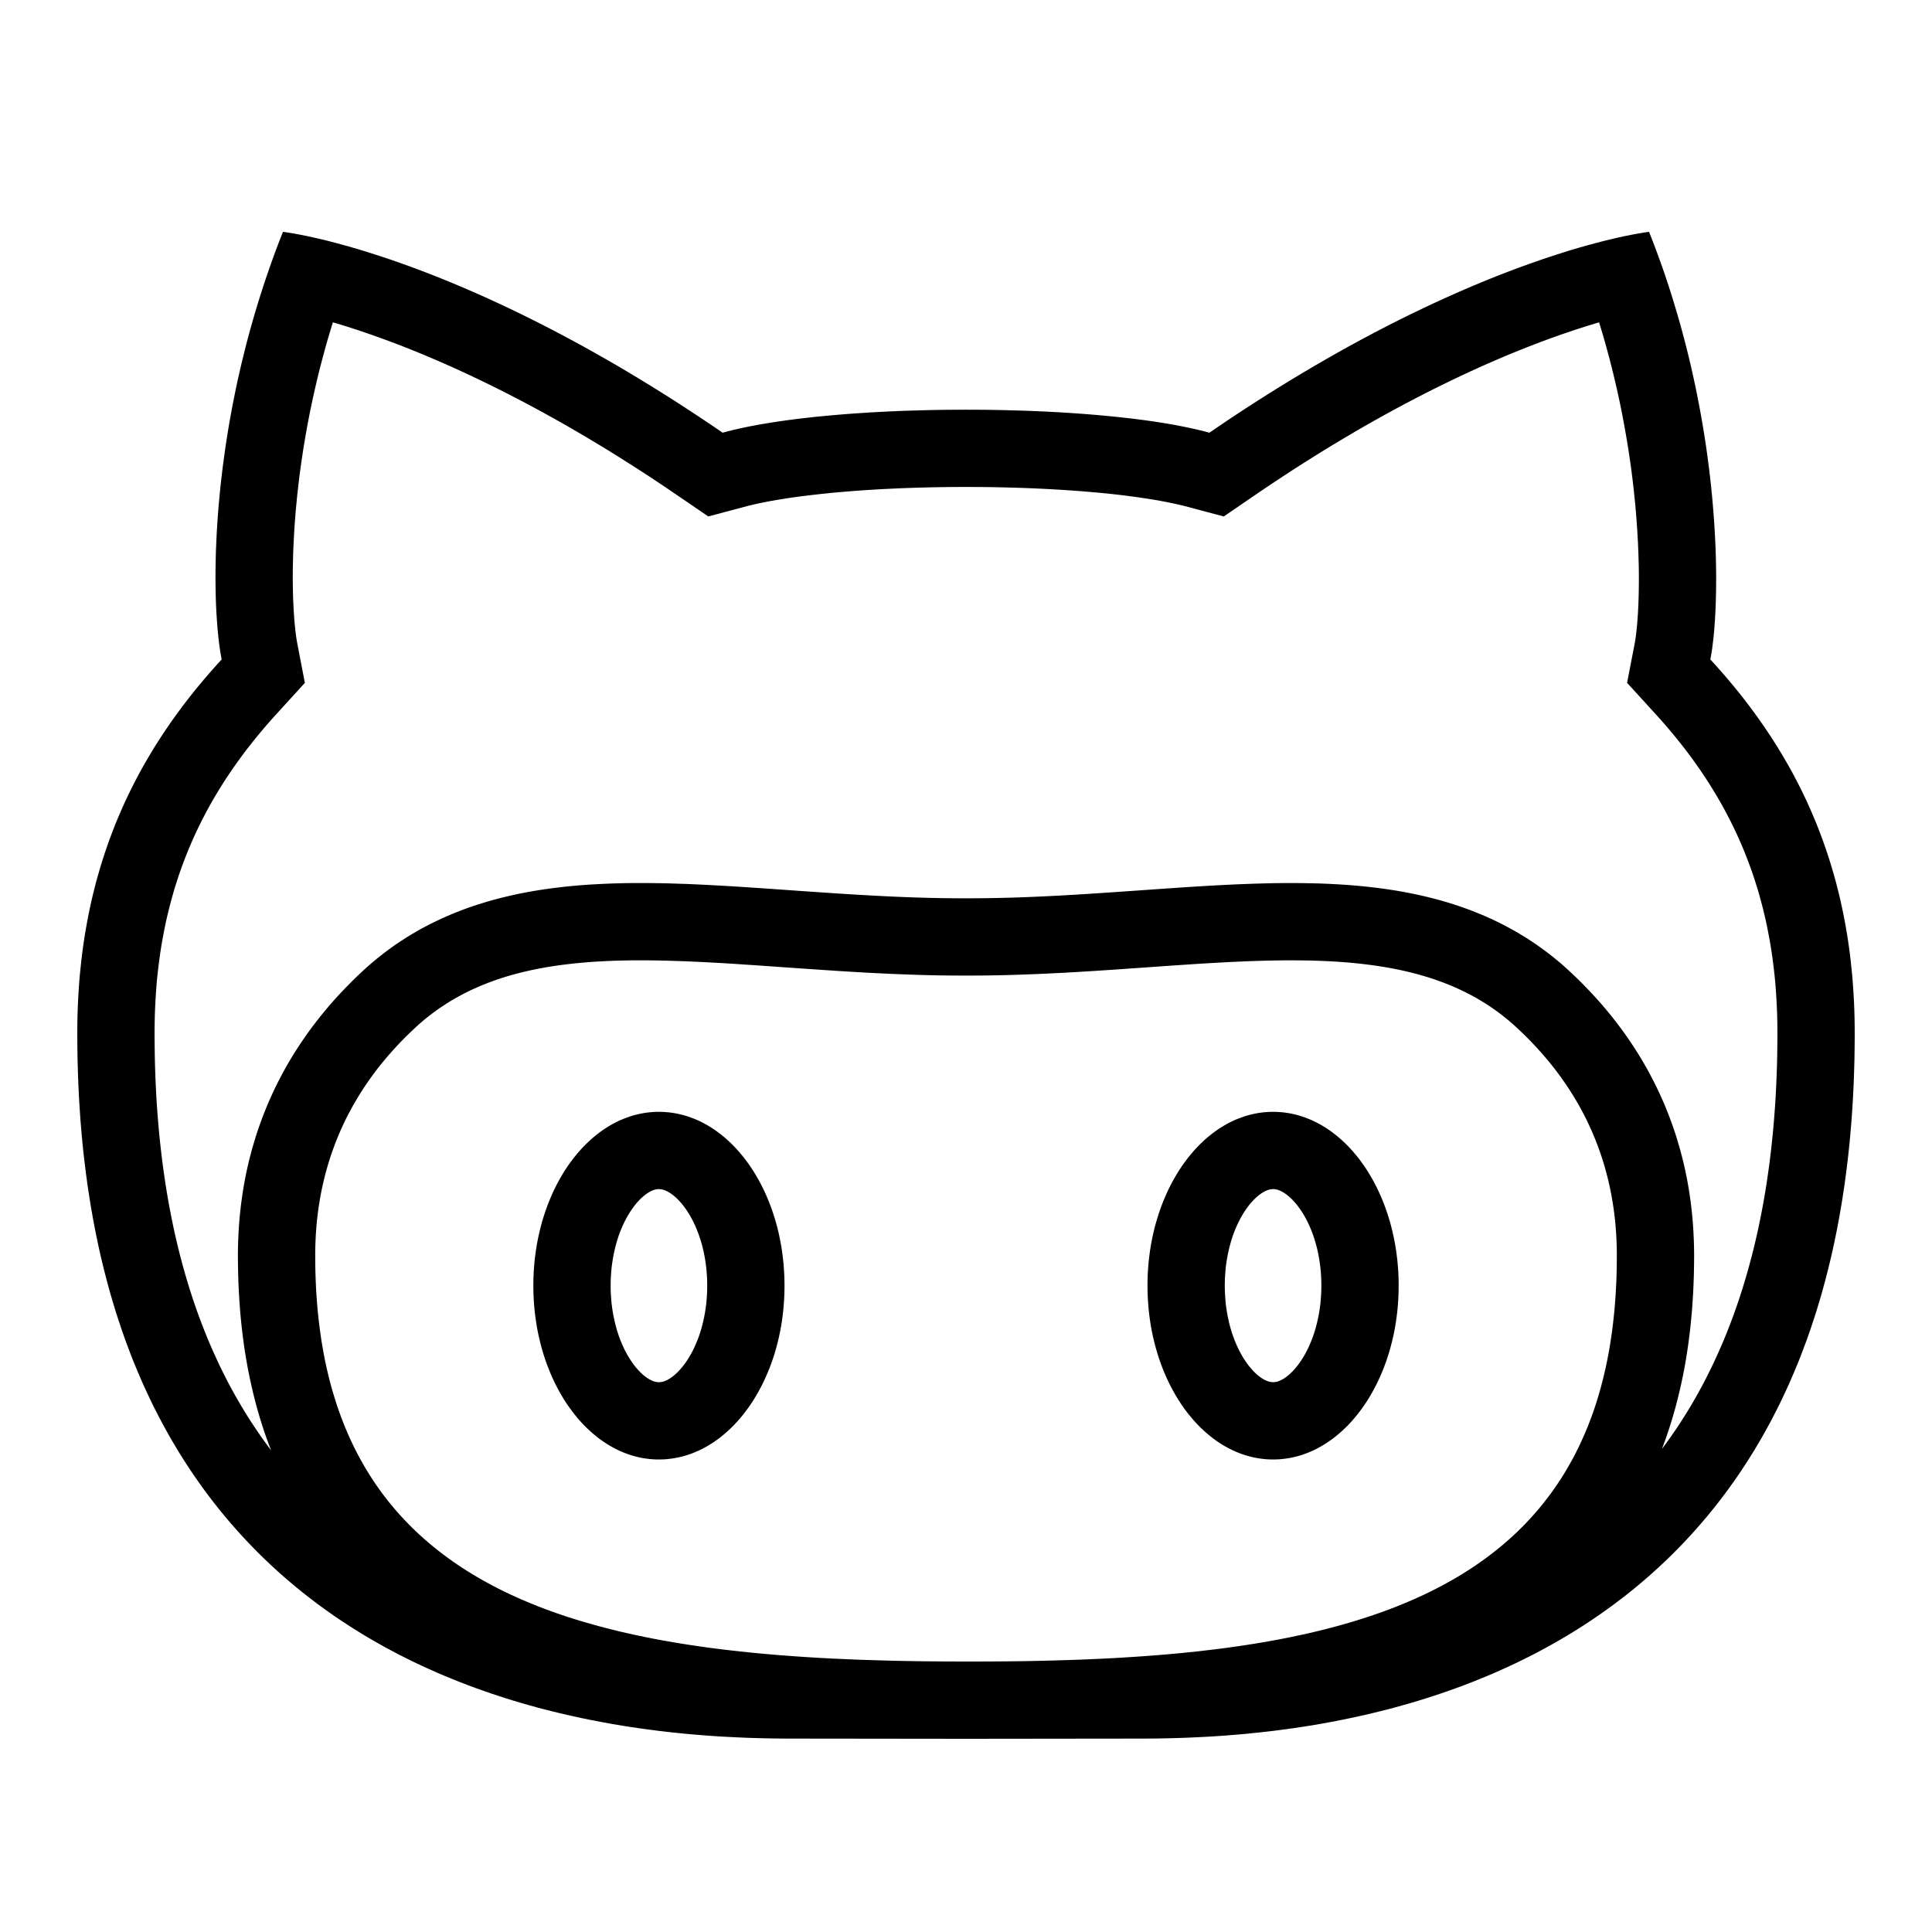 <svg fill="#000000" xmlns="http://www.w3.org/2000/svg"  viewBox="0 0 50 50" width="50px" height="50px"><path d="M42.769,6.233l0.088,0.232l0.085,0.232l0.083,0.231l0.079,0.23l0.076,0.23l0.074,0.23l0.07,0.228l0.068,0.228l0.066,0.226l0.063,0.226l0.06,0.224l0.058,0.223l0.055,0.222l0.053,0.221l0.05,0.219l0.048,0.218l0.046,0.216l0.043,0.215l0.041,0.212l0.039,0.211l0.037,0.21l0.035,0.207l0.033,0.205l0.031,0.204l0.029,0.201l0.026,0.199l0.026,0.196l0.023,0.195l0.021,0.191l0.02,0.19l0.018,0.186l0.016,0.185l0.015,0.181l0.013,0.178l0.012,0.176l0.01,0.173l0.009,0.17l0.008,0.166l0.006,0.164l0.005,0.16l0.003,0.157l0.003,0.153l0.001,0.15l0,0.147l-0.001,0.143l-0.002,0.139l-0.003,0.136l-0.004,0.131l-0.005,0.128l-0.005,0.124l-0.007,0.12l-0.007,0.115l-0.008,0.112l-0.008,0.107l-0.01,0.103l-0.009,0.098l-0.011,0.094l-0.011,0.089l-0.011,0.085l-0.011,0.08l-0.013,0.075l-0.012,0.071l-0.013,0.065l0.109,0.118l0.106,0.12l0.106,0.12l0.104,0.12l0.102,0.122l0.102,0.122l0.1,0.123l0.098,0.124l0.097,0.125l0.096,0.126l0.094,0.127l0.093,0.127l0.091,0.128l0.09,0.13l0.088,0.13l0.087,0.131l0.085,0.132l0.084,0.133l0.082,0.135l0.081,0.135l0.079,0.136l0.078,0.137l0.076,0.138l0.074,0.14l0.073,0.14l0.071,0.141l0.07,0.143l0.068,0.143l0.066,0.145l0.064,0.146l0.063,0.147l0.062,0.149l0.059,0.149l0.058,0.151l0.056,0.151l0.054,0.153l0.053,0.155l0.051,0.155l0.049,0.157l0.047,0.158l0.046,0.16l0.044,0.16l0.041,0.162l0.041,0.164l0.038,0.164l0.036,0.166l0.035,0.168l0.032,0.168l0.031,0.171l0.029,0.171l0.027,0.173l0.025,0.175l0.023,0.176l0.021,0.177l0.019,0.179l0.018,0.181l0.015,0.182l0.013,0.183l0.011,0.185l0.01,0.186l0.007,0.189l0.005,0.189l0.003,0.192l0.001,0.193l-0.001,0.209l-0.002,0.208l-0.003,0.207l-0.005,0.205l-0.006,0.203l-0.007,0.202l-0.009,0.2l-0.01,0.199l-0.011,0.197l-0.013,0.195l-0.013,0.194l-0.016,0.192l-0.016,0.191l-0.017,0.189l-0.019,0.188l-0.02,0.186l-0.022,0.185l-0.022,0.183l-0.024,0.182l-0.024,0.18l-0.027,0.179l-0.027,0.177l-0.028,0.175l-0.03,0.175l-0.03,0.172l-0.032,0.172l-0.033,0.17l-0.034,0.168l-0.035,0.167l-0.036,0.165l-0.037,0.164l-0.039,0.163l-0.039,0.161l-0.041,0.16l-0.041,0.158l-0.043,0.157l-0.043,0.156l-0.045,0.154l-0.046,0.153l-0.046,0.152l-0.048,0.15l-0.049,0.148l-0.049,0.148l-0.051,0.146l-0.051,0.145l-0.053,0.143l-0.053,0.142l-0.054,0.141l-0.055,0.139l-0.057,0.138l-0.057,0.137l-0.058,0.135l-0.058,0.134l-0.06,0.133l-0.061,0.132l-0.061,0.13l-0.062,0.129l-0.063,0.128l-0.064,0.126l-0.065,0.125l-0.065,0.124l-0.067,0.123l-0.067,0.122l-0.068,0.12l-0.068,0.119l-0.07,0.118l-0.07,0.117l-0.071,0.115l-0.071,0.114l-0.073,0.114l-0.073,0.111l-0.073,0.111l-0.075,0.11l-0.075,0.108l-0.076,0.107l-0.076,0.106l-0.077,0.105l-0.078,0.104l-0.079,0.103l-0.079,0.101l-0.079,0.101l-0.081,0.099l-0.08,0.098l-0.082,0.097l-0.082,0.096l-0.083,0.095l-0.083,0.094l-0.084,0.093l-0.084,0.091l-0.085,0.091l-0.085,0.089l-0.086,0.089l-0.086,0.087l-0.087,0.087l-0.087,0.085l-0.088,0.084l-0.089,0.084l-0.088,0.082l-0.09,0.081l-0.089,0.081l-0.09,0.079l-0.091,0.078l-0.091,0.077l-0.091,0.077l-0.092,0.075l-0.092,0.075l-0.092,0.073l-0.093,0.073l-0.094,0.071l-0.093,0.071l-0.094,0.069l-0.094,0.069l-0.095,0.068l-0.095,0.067l-0.095,0.066l-0.095,0.065l-0.096,0.064l-0.096,0.063l-0.096,0.063l-0.097,0.061l-0.097,0.061l-0.097,0.06l-0.097,0.059l-0.098,0.058l-0.097,0.057l-0.098,0.056l-0.098,0.056l-0.099,0.055l-0.098,0.054l-0.099,0.053l-0.098,0.052l-0.099,0.052l-0.099,0.05l-0.099,0.05l-0.199,0.098l-0.199,0.094l-0.2,0.091l-0.199,0.089l-0.2,0.085l-0.2,0.082l-0.2,0.08l-0.2,0.077l-0.199,0.074l-0.2,0.071l-0.199,0.069l-0.199,0.066l-0.198,0.064l-0.198,0.061l-0.197,0.059l-0.197,0.056l-0.196,0.054l-0.195,0.052l-0.195,0.049l-0.193,0.047l-0.192,0.045l-0.191,0.043l-0.191,0.041l-0.188,0.039l-0.188,0.037l-0.186,0.035l-0.184,0.034l-0.184,0.031l-0.181,0.03l-0.18,0.028l-0.178,0.026l-0.176,0.025l-0.174,0.023l-0.172,0.022l-0.17,0.02l-0.168,0.019l-0.166,0.017l-0.164,0.017l-0.161,0.015l-0.158,0.013l-0.157,0.013l-0.153,0.012l-0.151,0.01l-0.148,0.01l-0.146,0.008l-0.282,0.014l-0.269,0.012l-0.258,0.008l-0.243,0.006l-0.23,0.004l-0.215,0.002l-0.201,0.001l-0.184,0l-1.815,0.002l-2.518,0.003l-2.518,-0.003l-1.815,-0.002l-0.184,0l-0.201,-0.001l-0.215,-0.002l-0.23,-0.004l-0.243,-0.006l-0.258,-0.008l-0.269,-0.012l-0.282,-0.014l-0.146,-0.008l-0.148,-0.01l-0.151,-0.01l-0.153,-0.012l-0.157,-0.013l-0.158,-0.013l-0.161,-0.015l-0.164,-0.017l-0.166,-0.017l-0.168,-0.019l-0.17,-0.02l-0.172,-0.022l-0.174,-0.023l-0.176,-0.025l-0.178,-0.026l-0.18,-0.028l-0.181,-0.03l-0.184,-0.031l-0.184,-0.034l-0.186,-0.035l-0.188,-0.037l-0.188,-0.039l-0.191,-0.041l-0.191,-0.043l-0.192,-0.045l-0.193,-0.047l-0.195,-0.049l-0.195,-0.052l-0.196,-0.054l-0.197,-0.056l-0.197,-0.059l-0.198,-0.061l-0.198,-0.064l-0.199,-0.066l-0.199,-0.069l-0.2,-0.071l-0.199,-0.074l-0.2,-0.077l-0.2,-0.08l-0.2,-0.082l-0.2,-0.085l-0.199,-0.089l-0.2,-0.091l-0.199,-0.094l-0.199,-0.098l-0.099,-0.05l-0.099,-0.05l-0.099,-0.052l-0.098,-0.052l-0.099,-0.053l-0.098,-0.054l-0.099,-0.055l-0.098,-0.056l-0.098,-0.056l-0.097,-0.057l-0.098,-0.058l-0.097,-0.059l-0.097,-0.06l-0.097,-0.061l-0.097,-0.061l-0.096,-0.063l-0.096,-0.063l-0.096,-0.064l-0.095,-0.065l-0.095,-0.066l-0.095,-0.067l-0.095,-0.068l-0.094,-0.069l-0.094,-0.069l-0.093,-0.071l-0.094,-0.071l-0.093,-0.073l-0.092,-0.073l-0.092,-0.075l-0.092,-0.075l-0.091,-0.077l-0.091,-0.077l-0.091,-0.078l-0.09,-0.079l-0.089,-0.081l-0.09,-0.081l-0.088,-0.082l-0.089,-0.084l-0.088,-0.084l-0.087,-0.085l-0.087,-0.087l-0.086,-0.087l-0.086,-0.089l-0.085,-0.089l-0.085,-0.091l-0.084,-0.091l-0.084,-0.093l-0.083,-0.094l-0.083,-0.095l-0.082,-0.096l-0.082,-0.097l-0.08,-0.098l-0.081,-0.099l-0.079,-0.101l-0.079,-0.101l-0.079,-0.103l-0.078,-0.104l-0.077,-0.105l-0.076,-0.106l-0.076,-0.107l-0.075,-0.108l-0.075,-0.11l-0.073,-0.111l-0.073,-0.111l-0.073,-0.114l-0.071,-0.114l-0.071,-0.115l-0.07,-0.117l-0.07,-0.118l-0.068,-0.119l-0.068,-0.12l-0.067,-0.122l-0.067,-0.123l-0.065,-0.124l-0.065,-0.125l-0.064,-0.126l-0.063,-0.128l-0.062,-0.129l-0.061,-0.13l-0.061,-0.132l-0.06,-0.133l-0.058,-0.134l-0.058,-0.135l-0.057,-0.137l-0.057,-0.138l-0.055,-0.139l-0.054,-0.141l-0.053,-0.142l-0.053,-0.143l-0.051,-0.145l-0.051,-0.146l-0.049,-0.148l-0.049,-0.148l-0.048,-0.15l-0.046,-0.152l-0.046,-0.153l-0.045,-0.154l-0.043,-0.156l-0.043,-0.157l-0.041,-0.158l-0.041,-0.16l-0.039,-0.161l-0.039,-0.163l-0.037,-0.164l-0.036,-0.165l-0.035,-0.167l-0.034,-0.168l-0.033,-0.17l-0.032,-0.172l-0.03,-0.172l-0.03,-0.175l-0.028,-0.175l-0.027,-0.177l-0.027,-0.179l-0.024,-0.18l-0.024,-0.182l-0.022,-0.183l-0.022,-0.185l-0.02,-0.186l-0.019,-0.188l-0.017,-0.189l-0.016,-0.191l-0.016,-0.192l-0.013,-0.194l-0.013,-0.195l-0.011,-0.197l-0.01,-0.199l-0.009,-0.2l-0.007,-0.202l-0.006,-0.203l-0.005,-0.205l-0.003,-0.207l-0.002,-0.208l-0.001,-0.209l0.001,-0.193l0.003,-0.192l0.005,-0.189l0.007,-0.189l0.01,-0.186l0.011,-0.185l0.013,-0.183l0.015,-0.182l0.018,-0.181l0.019,-0.179l0.021,-0.177l0.023,-0.176l0.025,-0.175l0.027,-0.173l0.029,-0.171l0.031,-0.171l0.032,-0.168l0.035,-0.168l0.036,-0.166l0.038,-0.164l0.041,-0.164l0.041,-0.162l0.044,-0.16l0.046,-0.16l0.047,-0.158l0.049,-0.157l0.051,-0.155l0.053,-0.155l0.054,-0.153l0.056,-0.151l0.058,-0.151l0.059,-0.15l0.062,-0.148l0.063,-0.147l0.064,-0.146l0.066,-0.145l0.068,-0.143l0.07,-0.143l0.071,-0.141l0.073,-0.14l0.074,-0.14l0.076,-0.138l0.078,-0.137l0.079,-0.136l0.081,-0.135l0.082,-0.135l0.084,-0.133l0.085,-0.132l0.087,-0.131l0.088,-0.13l0.09,-0.13l0.091,-0.128l0.093,-0.127l0.094,-0.127l0.096,-0.126l0.097,-0.125l0.098,-0.124l0.1,-0.123l0.102,-0.122l0.102,-0.122l0.104,-0.12l0.106,-0.12l0.106,-0.12l0.109,-0.118l-0.014,-0.071l-0.013,-0.075l-0.013,-0.079l-0.013,-0.085l-0.012,-0.088l-0.011,-0.093l-0.011,-0.097l-0.01,-0.102l-0.01,-0.105l-0.009,-0.11l-0.008,-0.113l-0.008,-0.118l-0.007,-0.122l-0.006,-0.125l-0.005,-0.129l-0.004,-0.133l-0.003,-0.136l-0.002,-0.14l-0.001,-0.143l0,-0.147l0.001,-0.15l0.003,-0.154l0.003,-0.157l0.005,-0.16l0.007,-0.163l0.007,-0.166l0.009,-0.169l0.011,-0.171l0.011,-0.175l0.014,-0.178l0.015,-0.18l0.017,-0.183l0.018,-0.185l0.02,-0.188l0.022,-0.19l0.023,-0.193l0.026,-0.195l0.027,-0.197l0.029,-0.2l0.031,-0.201l0.033,-0.204l0.035,-0.205l0.038,-0.208l0.039,-0.209l0.042,-0.211l0.043,-0.213l0.046,-0.215l0.049,-0.216l0.05,-0.217l0.054,-0.219l0.055,-0.221l0.058,-0.222l0.061,-0.223l0.063,-0.224l0.065,-0.225l0.069,-0.227l0.071,-0.227l0.073,-0.228l0.077,-0.229l0.079,-0.23l0.082,-0.231l0.085,-0.232l0.088,-0.231l0.092,-0.233l0.052,0.007l0.065,0.009l0.09,0.015l0.116,0.02l0.139,0.026l0.164,0.033l0.188,0.041l0.102,0.024l0.109,0.025l0.114,0.028l0.12,0.031l0.125,0.032l0.131,0.036l0.136,0.037l0.142,0.041l0.148,0.043l0.152,0.046l0.158,0.05l0.164,0.052l0.168,0.055l0.174,0.058l0.179,0.062l0.183,0.065l0.189,0.068l0.194,0.072l0.199,0.076l0.204,0.079l0.208,0.083l0.213,0.087l0.218,0.091l0.223,0.095l0.227,0.099l0.232,0.103l0.236,0.108l0.241,0.112l0.245,0.116l0.25,0.121l0.254,0.126l0.258,0.13l0.262,0.135l0.266,0.14l0.271,0.145l0.275,0.15l0.278,0.155l0.283,0.161l0.287,0.165l0.29,0.171l0.294,0.177l0.298,0.182l0.302,0.188l0.305,0.193l0.154,0.099l0.155,0.101l0.156,0.102l0.157,0.103l0.157,0.105l0.159,0.106l0.159,0.108l0.16,0.11l0.138,-0.037l0.143,-0.036l0.149,-0.034l0.154,-0.033l0.159,-0.032l0.164,-0.031l0.169,-0.029l0.173,-0.029l0.178,-0.027l0.181,-0.026l0.186,-0.025l0.19,-0.024l0.193,-0.022l0.197,-0.022l0.2,-0.02l0.203,-0.019l0.206,-0.018l0.209,-0.017l0.211,-0.016l0.214,-0.014l0.216,-0.014l0.218,-0.012l0.219,-0.011l0.222,-0.01l0.222,-0.009l0.224,-0.007l0.225,-0.006l0.226,-0.006l0.227,-0.004l0.228,-0.003l0.227,-0.001l0.228,-0.001l0.228,0.001l0.227,0.001l0.228,0.003l0.227,0.004l0.226,0.006l0.225,0.006l0.224,0.007l0.223,0.009l0.221,0.01l0.22,0.011l0.217,0.012l0.216,0.014l0.214,0.014l0.211,0.016l0.209,0.017l0.206,0.018l0.203,0.019l0.2,0.02l0.197,0.022l0.193,0.022l0.19,0.024l0.186,0.025l0.182,0.026l0.177,0.028l0.174,0.028l0.168,0.03l0.164,0.031l0.159,0.032l0.154,0.033l0.149,0.034l0.143,0.035l0.137,0.037l0.161,-0.109l0.159,-0.108l0.158,-0.107l0.158,-0.105l0.157,-0.103l0.155,-0.102l0.155,-0.1l0.154,-0.099l0.306,-0.194l0.301,-0.187l0.298,-0.183l0.295,-0.176l0.29,-0.171l0.287,-0.166l0.282,-0.16l0.279,-0.156l0.275,-0.15l0.27,-0.145l0.267,-0.14l0.262,-0.135l0.258,-0.13l0.254,-0.126l0.25,-0.12l0.245,-0.117l0.241,-0.112l0.236,-0.107l0.232,-0.104l0.227,-0.099l0.223,-0.095l0.218,-0.091l0.213,-0.087l0.208,-0.083l0.204,-0.079l0.199,-0.076l0.194,-0.072l0.189,-0.068l0.184,-0.065l0.179,-0.062l0.173,-0.058l0.169,-0.055l0.163,-0.052l0.158,-0.05l0.153,-0.046l0.147,-0.043l0.142,-0.041l0.137,-0.037l0.131,-0.036l0.125,-0.032l0.12,-0.031l0.114,-0.028l0.108,-0.025l0.103,-0.024l0.187,-0.041l0.164,-0.033l0.14,-0.026l0.116,-0.02l0.09,-0.015l0.065,-0.009l0.052,-0.007l0.091,0.233Zm-26.426,18.621l-0.222,0.004l-0.219,0.006l-0.217,0.009l-0.215,0.011l-0.107,0.007l-0.106,0.007l-0.105,0.009l-0.105,0.009l-0.104,0.01l-0.104,0.01l-0.103,0.012l-0.103,0.012l-0.102,0.013l-0.101,0.014l-0.101,0.015l-0.1,0.015l-0.099,0.017l-0.099,0.018l-0.099,0.018l-0.097,0.02l-0.097,0.02l-0.097,0.022l-0.095,0.022l-0.095,0.024l-0.095,0.024l-0.094,0.026l-0.093,0.026l-0.092,0.028l-0.092,0.029l-0.091,0.03l-0.091,0.031l-0.089,0.033l-0.089,0.033l-0.089,0.035l-0.088,0.036l-0.087,0.037l-0.086,0.039l-0.086,0.039l-0.085,0.041l-0.084,0.042l-0.083,0.044l-0.083,0.045l-0.082,0.046l-0.082,0.048l-0.08,0.049l-0.08,0.05l-0.079,0.052l-0.079,0.053l-0.077,0.055l-0.077,0.056l-0.077,0.058l-0.075,0.059l-0.075,0.06l-0.074,0.063l-0.073,0.063l-0.072,0.065l-0.085,0.08l-0.084,0.08l-0.083,0.081l-0.081,0.081l-0.079,0.081l-0.078,0.082l-0.076,0.083l-0.075,0.083l-0.073,0.083l-0.072,0.084l-0.07,0.084l-0.069,0.085l-0.067,0.085l-0.066,0.086l-0.064,0.086l-0.063,0.087l-0.061,0.087l-0.06,0.087l-0.059,0.088l-0.057,0.089l-0.055,0.088l-0.055,0.09l-0.052,0.089l-0.052,0.09l-0.05,0.091l-0.048,0.09l-0.048,0.092l-0.046,0.091l-0.044,0.092l-0.043,0.093l-0.042,0.092l-0.04,0.093l-0.039,0.094l-0.038,0.094l-0.036,0.094l-0.035,0.095l-0.034,0.094l-0.033,0.096l-0.031,0.095l-0.029,0.096l-0.029,0.097l-0.027,0.096l-0.026,0.097l-0.025,0.097l-0.023,0.098l-0.022,0.098l-0.021,0.098l-0.02,0.098l-0.018,0.099l-0.017,0.099l-0.016,0.1l-0.015,0.099l-0.013,0.1l-0.013,0.101l-0.011,0.1l-0.01,0.101l-0.008,0.101l-0.008,0.101l-0.006,0.102l-0.005,0.101l-0.004,0.102l-0.003,0.103l-0.002,0.102l0,0.103l0.001,0.213l0.004,0.211l0.007,0.208l0.009,0.204l0.012,0.202l0.015,0.2l0.017,0.196l0.02,0.194l0.023,0.191l0.025,0.189l0.027,0.185l0.031,0.183l0.032,0.181l0.035,0.178l0.038,0.175l0.04,0.172l0.021,0.086l0.022,0.084l0.022,0.084l0.023,0.084l0.024,0.083l0.024,0.082l0.025,0.081l0.025,0.081l0.026,0.081l0.026,0.079l0.027,0.079l0.028,0.079l0.028,0.077l0.029,0.078l0.03,0.076l0.03,0.076l0.03,0.076l0.032,0.074l0.031,0.075l0.033,0.073l0.033,0.073l0.033,0.072l0.034,0.072l0.035,0.071l0.035,0.071l0.036,0.07l0.037,0.07l0.037,0.068l0.037,0.069l0.038,0.067l0.039,0.068l0.039,0.066l0.04,0.066l0.04,0.066l0.041,0.064l0.041,0.065l0.042,0.064l0.043,0.063l0.043,0.062l0.044,0.063l0.044,0.061l0.044,0.061l0.046,0.061l0.045,0.059l0.047,0.06l0.046,0.059l0.096,0.116l0.097,0.114l0.099,0.111l0.102,0.11l0.103,0.108l0.106,0.106l0.107,0.103l0.11,0.102l0.111,0.099l0.114,0.098l0.115,0.096l0.118,0.093l0.119,0.092l0.121,0.09l0.123,0.088l0.125,0.086l0.127,0.085l0.129,0.082l0.131,0.081l0.132,0.079l0.134,0.077l0.136,0.075l0.138,0.074l0.139,0.072l0.142,0.07l0.143,0.069l0.144,0.066l0.147,0.066l0.148,0.063l0.15,0.062l0.151,0.061l0.153,0.059l0.155,0.057l0.156,0.056l0.158,0.054l0.159,0.053l0.161,0.051l0.163,0.05l0.164,0.048l0.165,0.047l0.167,0.046l0.169,0.044l0.17,0.043l0.171,0.042l0.173,0.04l0.174,0.039l0.176,0.037l0.177,0.037l0.178,0.035l0.18,0.034l0.181,0.032l0.183,0.032l0.183,0.03l0.186,0.029l0.186,0.028l0.187,0.027l0.189,0.026l0.19,0.024l0.192,0.024l0.192,0.022l0.194,0.022l0.195,0.02l0.196,0.02l0.197,0.018l0.198,0.018l0.2,0.017l0.2,0.015l0.202,0.015l0.202,0.014l0.204,0.013l0.205,0.013l0.205,0.011l0.207,0.011l0.208,0.009l0.208,0.009l0.21,0.009l0.211,0.007l0.423,0.013l0.428,0.011l0.431,0.008l0.434,0.005l0.437,0.003l0.441,0.001l0.141,0l0.44,-0.001l0.437,-0.003l0.434,-0.005l0.43,-0.008l0.427,-0.011l0.422,-0.013l0.21,-0.007l0.209,-0.009l0.208,-0.009l0.207,-0.009l0.206,-0.011l0.205,-0.011l0.204,-0.013l0.203,-0.013l0.202,-0.014l0.2,-0.015l0.2,-0.015l0.198,-0.017l0.198,-0.018l0.196,-0.018l0.195,-0.02l0.193,-0.02l0.193,-0.022l0.191,-0.022l0.19,-0.024l0.189,-0.024l0.188,-0.026l0.186,-0.027l0.185,-0.028l0.184,-0.029l0.183,-0.03l0.181,-0.032l0.179,-0.032l0.179,-0.034l0.177,-0.035l0.175,-0.037l0.175,-0.037l0.172,-0.039l0.172,-0.04l0.17,-0.042l0.168,-0.043l0.167,-0.044l0.166,-0.046l0.164,-0.047l0.162,-0.048l0.161,-0.05l0.159,-0.051l0.158,-0.053l0.156,-0.054l0.155,-0.056l0.153,-0.057l0.151,-0.059l0.15,-0.061l0.148,-0.062l0.147,-0.063l0.144,-0.066l0.144,-0.066l0.141,-0.069l0.139,-0.07l0.138,-0.072l0.136,-0.074l0.135,-0.075l0.132,-0.077l0.131,-0.079l0.129,-0.081l0.127,-0.082l0.126,-0.085l0.123,-0.086l0.122,-0.088l0.119,-0.09l0.118,-0.092l0.116,-0.093l0.114,-0.096l0.112,-0.098l0.11,-0.099l0.108,-0.102l0.106,-0.103l0.104,-0.106l0.102,-0.108l0.1,-0.11l0.098,-0.111l0.096,-0.114l0.093,-0.116l0.092,-0.119l0.09,-0.12l0.044,-0.061l0.043,-0.061l0.043,-0.063l0.042,-0.062l0.042,-0.063l0.042,-0.064l0.04,-0.065l0.041,-0.064l0.039,-0.066l0.039,-0.066l0.039,-0.066l0.038,-0.068l0.038,-0.067l0.037,-0.069l0.036,-0.068l0.036,-0.07l0.035,-0.07l0.035,-0.071l0.034,-0.071l0.033,-0.072l0.033,-0.072l0.033,-0.073l0.032,-0.073l0.031,-0.075l0.031,-0.074l0.03,-0.076l0.029,-0.076l0.029,-0.076l0.029,-0.078l0.028,-0.077l0.027,-0.079l0.027,-0.079l0.026,-0.079l0.025,-0.081l0.025,-0.081l0.024,-0.081l0.047,-0.165l0.044,-0.168l0.042,-0.17l0.04,-0.172l0.037,-0.175l0.035,-0.178l0.032,-0.181l0.029,-0.183l0.028,-0.185l0.024,-0.189l0.022,-0.191l0.02,-0.194l0.017,-0.196l0.014,-0.2l0.012,-0.202l0.01,-0.204l0.006,-0.208l0.004,-0.211l0.001,-0.213l0,-0.103l-0.002,-0.102l-0.003,-0.103l-0.004,-0.102l-0.005,-0.101l-0.006,-0.102l-0.008,-0.101l-0.008,-0.101l-0.01,-0.101l-0.011,-0.1l-0.013,-0.101l-0.013,-0.1l-0.015,-0.099l-0.016,-0.1l-0.017,-0.099l-0.018,-0.099l-0.02,-0.098l-0.021,-0.098l-0.022,-0.098l-0.023,-0.098l-0.025,-0.097l-0.026,-0.097l-0.027,-0.096l-0.029,-0.097l-0.029,-0.096l-0.031,-0.095l-0.033,-0.096l-0.034,-0.094l-0.035,-0.095l-0.036,-0.094l-0.038,-0.094l-0.039,-0.094l-0.04,-0.093l-0.042,-0.092l-0.043,-0.093l-0.044,-0.092l-0.046,-0.091l-0.048,-0.092l-0.048,-0.09l-0.05,-0.091l-0.052,-0.09l-0.052,-0.089l-0.055,-0.09l-0.055,-0.088l-0.057,-0.089l-0.059,-0.088l-0.06,-0.087l-0.061,-0.087l-0.063,-0.087l-0.064,-0.086l-0.066,-0.086l-0.067,-0.085l-0.069,-0.085l-0.07,-0.084l-0.072,-0.084l-0.073,-0.083l-0.075,-0.083l-0.076,-0.083l-0.078,-0.082l-0.079,-0.081l-0.081,-0.081l-0.083,-0.081l-0.084,-0.08l-0.085,-0.08l-0.072,-0.065l-0.073,-0.063l-0.074,-0.063l-0.075,-0.06l-0.075,-0.059l-0.076,-0.058l-0.077,-0.056l-0.078,-0.055l-0.078,-0.053l-0.08,-0.052l-0.079,-0.05l-0.081,-0.049l-0.081,-0.048l-0.082,-0.046l-0.083,-0.045l-0.084,-0.043l-0.084,-0.043l-0.085,-0.041l-0.085,-0.039l-0.087,-0.039l-0.087,-0.037l-0.088,-0.036l-0.088,-0.035l-0.089,-0.033l-0.09,-0.032l-0.09,-0.032l-0.091,-0.03l-0.092,-0.029l-0.093,-0.027l-0.093,-0.027l-0.094,-0.026l-0.094,-0.024l-0.095,-0.024l-0.096,-0.022l-0.096,-0.022l-0.097,-0.02l-0.098,-0.02l-0.098,-0.018l-0.099,-0.018l-0.099,-0.016l-0.1,-0.016l-0.101,-0.015l-0.102,-0.014l-0.101,-0.013l-0.103,-0.012l-0.103,-0.012l-0.104,-0.01l-0.104,-0.01l-0.105,-0.009l-0.105,-0.008l-0.107,-0.008l-0.106,-0.007l-0.215,-0.011l-0.217,-0.009l-0.22,-0.006l-0.221,-0.003l-0.224,-0.002l-0.225,0.001l-0.228,0.003l-0.23,0.005l-0.232,0.007l-0.234,0.008l-0.236,0.01l-0.237,0.011l-0.24,0.013l-0.241,0.014l-0.243,0.014l-0.245,0.016l-0.495,0.033l-1.011,0.071l-0.514,0.036l-0.521,0.034l-0.262,0.016l-0.264,0.016l-0.265,0.015l-0.266,0.013l-0.268,0.013l-0.269,0.011l-0.27,0.01l-0.271,0.009l-0.273,0.007l-0.273,0.005l-0.275,0.003l-0.276,0.001l-0.141,0l-0.276,-0.001l-0.275,-0.003l-0.273,-0.005l-0.273,-0.007l-0.271,-0.009l-0.27,-0.01l-0.269,-0.011l-0.268,-0.013l-0.266,-0.013l-0.265,-0.015l-0.264,-0.016l-0.262,-0.016l-0.521,-0.035l-0.514,-0.035l-1.01,-0.071l-0.495,-0.033l-0.245,-0.016l-0.243,-0.015l-0.242,-0.013l-0.239,-0.013l-0.238,-0.011l-0.236,-0.01l-0.234,-0.008l-0.231,-0.007l-0.23,-0.005l-0.228,-0.003l-0.226,-0.001l-0.223,0.001Zm16.689,3.921l0.083,0.005l0.083,0.007l0.082,0.01l0.082,0.013l0.081,0.016l0.08,0.018l0.08,0.021l0.079,0.024l0.078,0.027l0.077,0.029l0.077,0.031l0.076,0.034l0.075,0.037l0.074,0.039l0.074,0.041l0.072,0.044l0.071,0.046l0.071,0.049l0.07,0.051l0.068,0.053l0.068,0.055l0.066,0.057l0.066,0.06l0.064,0.062l0.063,0.063l0.062,0.066l0.061,0.068l0.059,0.07l0.059,0.071l0.057,0.074l0.055,0.075l0.055,0.077l0.053,0.079l0.052,0.081l0.05,0.083l0.049,0.084l0.048,0.085l0.046,0.088l0.044,0.089l0.043,0.09l0.042,0.092l0.04,0.094l0.038,0.095l0.037,0.096l0.035,0.098l0.033,0.099l0.032,0.1l0.03,0.101l0.028,0.103l0.026,0.104l0.025,0.105l0.023,0.106l0.021,0.108l0.019,0.108l0.017,0.109l0.015,0.111l0.014,0.111l0.011,0.112l0.009,0.113l0.008,0.114l0.005,0.114l0.003,0.116l0.001,0.116l-0.001,0.116l-0.003,0.116l-0.005,0.114l-0.008,0.114l-0.009,0.113l-0.011,0.112l-0.014,0.112l-0.015,0.11l-0.017,0.109l-0.019,0.109l-0.021,0.107l-0.023,0.106l-0.025,0.105l-0.026,0.104l-0.028,0.103l-0.03,0.102l-0.032,0.1l-0.033,0.099l-0.036,0.098l-0.036,0.096l-0.039,0.095l-0.039,0.093l-0.042,0.092l-0.043,0.091l-0.045,0.089l-0.046,0.087l-0.047,0.086l-0.049,0.084l-0.05,0.083l-0.052,0.081l-0.053,0.079l-0.055,0.077l-0.056,0.075l-0.057,0.074l-0.058,0.071l-0.059,0.07l-0.061,0.068l-0.062,0.066l-0.063,0.064l-0.065,0.061l-0.065,0.06l-0.066,0.057l-0.068,0.055l-0.068,0.054l-0.07,0.05l-0.071,0.049l-0.071,0.046l-0.072,0.044l-0.074,0.041l-0.074,0.04l-0.075,0.036l-0.076,0.034l-0.077,0.032l-0.077,0.029l-0.078,0.026l-0.079,0.024l-0.08,0.021l-0.08,0.019l-0.081,0.015l-0.082,0.013l-0.082,0.01l-0.083,0.008l-0.083,0.004l-0.084,0.001l-0.084,-0.001l-0.083,-0.004l-0.083,-0.008l-0.082,-0.01l-0.082,-0.013l-0.081,-0.015l-0.08,-0.019l-0.08,-0.021l-0.079,-0.024l-0.078,-0.026l-0.078,-0.029l-0.077,-0.032l-0.076,-0.034l-0.075,-0.036l-0.074,-0.04l-0.073,-0.041l-0.073,-0.044l-0.071,-0.046l-0.071,-0.049l-0.069,-0.05l-0.069,-0.054l-0.068,-0.055l-0.066,-0.057l-0.065,-0.06l-0.065,-0.061l-0.063,-0.064l-0.062,-0.066l-0.061,-0.068l-0.059,-0.07l-0.059,-0.071l-0.057,-0.074l-0.056,-0.075l-0.054,-0.077l-0.053,-0.079l-0.052,-0.081l-0.05,-0.083l-0.049,-0.084l-0.048,-0.086l-0.046,-0.087l-0.045,-0.089l-0.043,-0.091l-0.041,-0.092l-0.04,-0.093l-0.039,-0.095l-0.036,-0.096l-0.035,-0.098l-0.034,-0.099l-0.031,-0.1l-0.03,-0.102l-0.029,-0.103l-0.026,-0.104l-0.025,-0.105l-0.023,-0.106l-0.021,-0.107l-0.019,-0.109l-0.017,-0.109l-0.015,-0.11l-0.014,-0.112l-0.011,-0.112l-0.009,-0.113l-0.008,-0.114l-0.005,-0.114l-0.003,-0.116l-0.001,-0.116l0.001,-0.116l0.003,-0.116l0.005,-0.114l0.008,-0.114l0.009,-0.113l0.011,-0.112l0.014,-0.111l0.015,-0.111l0.017,-0.109l0.019,-0.108l0.021,-0.108l0.023,-0.106l0.025,-0.105l0.026,-0.104l0.029,-0.103l0.03,-0.101l0.031,-0.1l0.034,-0.099l0.035,-0.098l0.036,-0.096l0.039,-0.095l0.04,-0.094l0.041,-0.092l0.043,-0.09l0.045,-0.089l0.046,-0.088l0.048,-0.085l0.049,-0.084l0.05,-0.083l0.052,-0.081l0.053,-0.079l0.054,-0.077l0.056,-0.075l0.057,-0.074l0.059,-0.071l0.059,-0.07l0.061,-0.068l0.062,-0.066l0.063,-0.063l0.065,-0.062l0.065,-0.06l0.066,-0.057l0.068,-0.055l0.069,-0.053l0.069,-0.051l0.071,-0.049l0.071,-0.046l0.073,-0.044l0.073,-0.041l0.074,-0.039l0.075,-0.037l0.076,-0.034l0.077,-0.031l0.078,-0.029l0.078,-0.027l0.079,-0.024l0.08,-0.021l0.08,-0.018l0.081,-0.016l0.082,-0.013l0.082,-0.01l0.083,-0.007l0.083,-0.005l0.084,-0.001l0.084,0.001Zm-15.896,0l0.083,0.005l0.083,0.007l0.082,0.01l0.082,0.013l0.081,0.016l0.08,0.018l0.08,0.021l0.079,0.024l0.078,0.027l0.078,0.029l0.077,0.031l0.076,0.034l0.075,0.037l0.074,0.039l0.073,0.041l0.073,0.044l0.071,0.046l0.071,0.049l0.07,0.051l0.068,0.053l0.068,0.055l0.066,0.057l0.066,0.06l0.064,0.062l0.063,0.063l0.062,0.066l0.061,0.068l0.059,0.07l0.059,0.071l0.057,0.074l0.056,0.075l0.054,0.077l0.053,0.079l0.052,0.081l0.05,0.083l0.049,0.084l0.048,0.085l0.046,0.088l0.045,0.089l0.043,0.09l0.041,0.092l0.04,0.094l0.038,0.095l0.037,0.096l0.035,0.098l0.034,0.099l0.031,0.1l0.03,0.101l0.029,0.103l0.026,0.104l0.025,0.105l0.022,0.106l0.021,0.108l0.02,0.108l0.017,0.109l0.015,0.111l0.013,0.111l0.012,0.112l0.009,0.113l0.007,0.114l0.006,0.114l0.003,0.116l0.001,0.116l-0.001,0.116l-0.003,0.116l-0.005,0.114l-0.008,0.114l-0.009,0.113l-0.011,0.112l-0.014,0.112l-0.015,0.11l-0.017,0.109l-0.019,0.109l-0.021,0.107l-0.023,0.106l-0.025,0.105l-0.026,0.104l-0.028,0.103l-0.03,0.102l-0.032,0.1l-0.033,0.099l-0.036,0.098l-0.036,0.096l-0.039,0.095l-0.04,0.093l-0.041,0.092l-0.043,0.091l-0.045,0.089l-0.046,0.087l-0.047,0.086l-0.049,0.084l-0.051,0.083l-0.051,0.081l-0.054,0.079l-0.054,0.077l-0.056,0.075l-0.057,0.074l-0.058,0.071l-0.06,0.07l-0.061,0.068l-0.062,0.066l-0.063,0.064l-0.064,0.061l-0.066,0.06l-0.066,0.057l-0.068,0.055l-0.068,0.054l-0.07,0.05l-0.07,0.049l-0.072,0.046l-0.072,0.044l-0.074,0.041l-0.074,0.04l-0.075,0.036l-0.076,0.034l-0.077,0.032l-0.077,0.029l-0.079,0.026l-0.079,0.024l-0.079,0.021l-0.081,0.019l-0.081,0.015l-0.082,0.013l-0.082,0.01l-0.083,0.008l-0.083,0.004l-0.084,0.001l-0.084,-0.001l-0.083,-0.004l-0.083,-0.008l-0.082,-0.01l-0.082,-0.013l-0.081,-0.015l-0.08,-0.019l-0.08,-0.021l-0.079,-0.024l-0.078,-0.026l-0.077,-0.029l-0.077,-0.032l-0.076,-0.034l-0.075,-0.036l-0.074,-0.04l-0.073,-0.041l-0.073,-0.044l-0.071,-0.046l-0.071,-0.049l-0.07,-0.05l-0.068,-0.054l-0.068,-0.055l-0.066,-0.057l-0.065,-0.06l-0.065,-0.061l-0.063,-0.064l-0.062,-0.066l-0.061,-0.068l-0.059,-0.07l-0.058,-0.071l-0.057,-0.074l-0.056,-0.075l-0.055,-0.077l-0.053,-0.079l-0.052,-0.081l-0.05,-0.083l-0.049,-0.084l-0.047,-0.086l-0.046,-0.087l-0.045,-0.089l-0.043,-0.091l-0.042,-0.092l-0.039,-0.093l-0.039,-0.095l-0.036,-0.096l-0.036,-0.098l-0.033,-0.099l-0.032,-0.1l-0.03,-0.102l-0.028,-0.103l-0.026,-0.104l-0.025,-0.105l-0.023,-0.106l-0.021,-0.107l-0.019,-0.109l-0.017,-0.109l-0.015,-0.11l-0.014,-0.112l-0.011,-0.112l-0.009,-0.113l-0.008,-0.114l-0.005,-0.114l-0.003,-0.116l-0.001,-0.116l0.001,-0.116l0.003,-0.116l0.005,-0.114l0.008,-0.114l0.009,-0.113l0.011,-0.112l0.014,-0.111l0.015,-0.111l0.017,-0.109l0.019,-0.108l0.021,-0.108l0.023,-0.106l0.025,-0.105l0.026,-0.104l0.028,-0.103l0.03,-0.101l0.032,-0.1l0.033,-0.099l0.036,-0.098l0.036,-0.096l0.039,-0.095l0.039,-0.094l0.042,-0.092l0.043,-0.09l0.045,-0.089l0.046,-0.088l0.047,-0.085l0.049,-0.084l0.05,-0.083l0.052,-0.081l0.053,-0.079l0.055,-0.077l0.056,-0.075l0.057,-0.074l0.058,-0.071l0.059,-0.07l0.061,-0.068l0.062,-0.066l0.063,-0.063l0.065,-0.062l0.065,-0.06l0.066,-0.057l0.068,-0.055l0.068,-0.053l0.07,-0.051l0.071,-0.049l0.071,-0.046l0.073,-0.044l0.073,-0.041l0.074,-0.039l0.075,-0.037l0.076,-0.034l0.077,-0.031l0.077,-0.029l0.078,-0.027l0.079,-0.024l0.08,-0.021l0.08,-0.018l0.081,-0.016l0.082,-0.013l0.082,-0.01l0.083,-0.007l0.083,-0.005l0.084,-0.001l0.084,0.001Zm-8.548,-20.347l-0.063,0.209l-0.061,0.207l-0.058,0.206l-0.055,0.205l-0.054,0.204l-0.051,0.203l-0.049,0.202l-0.046,0.2l-0.045,0.2l-0.042,0.197l-0.041,0.196l-0.038,0.195l-0.036,0.193l-0.035,0.191l-0.032,0.189l-0.031,0.188l-0.028,0.186l-0.027,0.183l-0.025,0.182l-0.024,0.179l-0.021,0.178l-0.02,0.175l-0.019,0.172l-0.016,0.17l-0.016,0.168l-0.013,0.165l-0.013,0.163l-0.011,0.159l-0.009,0.157l-0.008,0.154l-0.007,0.151l-0.006,0.148l-0.004,0.145l-0.004,0.142l-0.002,0.138l-0.001,0.135l0,0.132l0.001,0.128l0.002,0.124l0.003,0.121l0.003,0.117l0.005,0.112l0.005,0.109l0.006,0.104l0.006,0.1l0.007,0.096l0.007,0.091l0.008,0.086l0.009,0.082l0.008,0.076l0.009,0.07l0.009,0.065l0.008,0.059l0.009,0.053l0.008,0.045l0.2,1.04l-0.778,0.853l-0.094,0.105l-0.093,0.105l-0.091,0.106l-0.09,0.107l-0.089,0.107l-0.087,0.107l-0.085,0.108l-0.085,0.108l-0.083,0.109l-0.081,0.11l-0.08,0.11l-0.078,0.11l-0.078,0.111l-0.075,0.112l-0.075,0.112l-0.073,0.113l-0.071,0.114l-0.07,0.114l-0.069,0.115l-0.067,0.116l-0.066,0.116l-0.064,0.117l-0.063,0.118l-0.062,0.119l-0.06,0.119l-0.059,0.121l-0.057,0.121l-0.056,0.122l-0.054,0.123l-0.054,0.125l-0.051,0.125l-0.05,0.125l-0.049,0.128l-0.048,0.128l-0.046,0.129l-0.044,0.13l-0.043,0.132l-0.042,0.133l-0.04,0.134l-0.038,0.135l-0.037,0.136l-0.036,0.138l-0.034,0.139l-0.033,0.14l-0.031,0.142l-0.029,0.143l-0.028,0.145l-0.027,0.146l-0.025,0.148l-0.023,0.149l-0.021,0.151l-0.02,0.152l-0.019,0.154l-0.017,0.156l-0.015,0.157l-0.013,0.159l-0.011,0.161l-0.01,0.162l-0.008,0.164l-0.007,0.166l-0.004,0.168l-0.003,0.169l-0.001,0.174l0.001,0.194l0.002,0.195l0.003,0.193l0.004,0.192l0.006,0.19l0.007,0.188l0.008,0.187l0.009,0.184l0.01,0.183l0.012,0.182l0.013,0.18l0.014,0.178l0.015,0.176l0.016,0.175l0.018,0.173l0.018,0.172l0.02,0.17l0.02,0.168l0.022,0.167l0.023,0.165l0.024,0.164l0.024,0.162l0.026,0.16l0.027,0.159l0.028,0.157l0.029,0.156l0.03,0.154l0.031,0.153l0.031,0.151l0.033,0.15l0.034,0.148l0.034,0.147l0.036,0.145l0.036,0.144l0.038,0.142l0.038,0.141l0.039,0.139l0.04,0.138l0.041,0.137l0.041,0.135l0.043,0.134l0.043,0.132l0.044,0.131l0.045,0.129l0.045,0.129l0.047,0.126l0.047,0.126l0.048,0.124l0.049,0.123l0.049,0.121l0.05,0.121l0.051,0.118l0.052,0.118l0.052,0.116l0.053,0.115l0.053,0.114l0.055,0.113l0.055,0.111l0.055,0.11l0.056,0.109l0.057,0.108l0.058,0.107l0.058,0.105l0.059,0.104l0.059,0.103l0.06,0.102l0.061,0.101l0.061,0.1l0.062,0.098l0.062,0.098l0.063,0.096l0.064,0.096l0.064,0.094l0.064,0.093l0.065,0.092l0.066,0.091l0.066,0.09l0.067,0.089l0.007,0.009l-0.005,-0.014l-0.037,-0.094l-0.035,-0.095l-0.035,-0.095l-0.034,-0.095l-0.033,-0.097l-0.032,-0.097l-0.031,-0.097l-0.031,-0.098l-0.03,-0.099l-0.029,-0.099l-0.028,-0.1l-0.028,-0.1l-0.026,-0.101l-0.026,-0.101l-0.026,-0.106l-0.047,-0.202l-0.045,-0.207l-0.042,-0.21l-0.038,-0.212l-0.036,-0.215l-0.032,-0.216l-0.029,-0.219l-0.026,-0.221l-0.023,-0.223l-0.02,-0.225l-0.016,-0.227l-0.014,-0.23l-0.011,-0.232l-0.007,-0.234l-0.005,-0.237l-0.002,-0.238l0.001,-0.126l0.002,-0.125l0.004,-0.125l0.005,-0.125l0.006,-0.124l0.008,-0.125l0.009,-0.125l0.011,-0.125l0.012,-0.124l0.014,-0.125l0.015,-0.124l0.017,-0.124l0.018,-0.124l0.02,-0.124l0.021,-0.124l0.023,-0.124l0.025,-0.123l0.026,-0.124l0.028,-0.123l0.029,-0.123l0.032,-0.122l0.032,-0.123l0.035,-0.121l0.036,-0.122l0.037,-0.122l0.04,-0.121l0.041,-0.12l0.043,-0.121l0.044,-0.12l0.046,-0.119l0.048,-0.119l0.05,-0.119l0.051,-0.118l0.053,-0.118l0.054,-0.117l0.057,-0.117l0.058,-0.116l0.06,-0.115l0.061,-0.115l0.064,-0.115l0.065,-0.114l0.066,-0.113l0.069,-0.113l0.07,-0.111l0.072,-0.111l0.074,-0.111l0.075,-0.11l0.076,-0.109l0.079,-0.108l0.081,-0.108l0.082,-0.107l0.083,-0.106l0.086,-0.105l0.087,-0.105l0.088,-0.104l0.091,-0.103l0.092,-0.102l0.094,-0.101l0.095,-0.1l0.097,-0.1l0.098,-0.099l0.1,-0.098l0.102,-0.097l0.106,-0.098l0.096,-0.087l0.1,-0.087l0.1,-0.084l0.102,-0.083l0.102,-0.08l0.104,-0.078l0.104,-0.077l0.106,-0.074l0.107,-0.072l0.107,-0.07l0.108,-0.069l0.109,-0.066l0.11,-0.064l0.11,-0.063l0.111,-0.06l0.112,-0.058l0.112,-0.056l0.114,-0.055l0.113,-0.053l0.115,-0.05l0.113,-0.049l0.115,-0.047l0.116,-0.046l0.115,-0.043l0.116,-0.042l0.117,-0.04l0.117,-0.039l0.117,-0.036l0.117,-0.036l0.117,-0.033l0.118,-0.032l0.118,-0.031l0.118,-0.029l0.119,-0.028l0.118,-0.026l0.118,-0.026l0.119,-0.023l0.12,-0.023l0.119,-0.021l0.118,-0.02l0.12,-0.019l0.12,-0.017l0.12,-0.017l0.119,-0.015l0.12,-0.014l0.12,-0.014l0.12,-0.012l0.12,-0.011l0.121,-0.011l0.121,-0.009l0.12,-0.009l0.124,-0.007l0.239,-0.013l0.242,-0.01l0.243,-0.007l0.243,-0.004l0.245,-0.001l0.244,0.001l0.245,0.003l0.246,0.005l0.246,0.008l0.247,0.008l0.247,0.011l0.249,0.012l0.248,0.013l0.25,0.014l0.249,0.015l0.252,0.016l0.502,0.034l1.012,0.071l0.51,0.035l0.514,0.034l0.255,0.016l0.258,0.015l0.257,0.014l0.258,0.014l0.259,0.012l0.258,0.011l0.259,0.01l0.26,0.008l0.259,0.006l0.26,0.005l0.261,0.003l0.264,0.001l0.133,0l0.264,-0.001l0.261,-0.003l0.26,-0.005l0.259,-0.006l0.26,-0.008l0.259,-0.01l0.258,-0.011l0.259,-0.012l0.258,-0.013l0.258,-0.015l0.257,-0.015l0.255,-0.016l0.514,-0.034l0.51,-0.035l1.013,-0.071l0.501,-0.034l0.252,-0.016l0.25,-0.015l0.249,-0.014l0.249,-0.013l0.248,-0.012l0.248,-0.01l0.247,-0.009l0.246,-0.007l0.246,-0.006l0.244,-0.003l0.245,-0.001l0.244,0.002l0.244,0.004l0.242,0.006l0.243,0.01l0.238,0.013l0.125,0.008l0.12,0.008l0.12,0.01l0.121,0.01l0.121,0.011l0.119,0.013l0.12,0.013l0.121,0.014l0.119,0.016l0.12,0.016l0.119,0.018l0.12,0.018l0.119,0.02l0.119,0.021l0.119,0.023l0.119,0.024l0.119,0.025l0.118,0.026l0.119,0.028l0.118,0.029l0.118,0.031l0.117,0.032l0.118,0.034l0.117,0.035l0.117,0.037l0.117,0.038l0.116,0.04l0.116,0.042l0.116,0.044l0.115,0.045l0.115,0.047l0.115,0.049l0.114,0.051l0.113,0.052l0.113,0.055l0.112,0.056l0.112,0.059l0.111,0.06l0.111,0.062l0.109,0.064l0.109,0.066l0.109,0.069l0.107,0.07l0.106,0.072l0.106,0.075l0.104,0.076l0.104,0.078l0.103,0.081l0.101,0.082l0.101,0.084l0.099,0.087l0.096,0.087l0.106,0.098l0.102,0.097l0.1,0.098l0.098,0.099l0.097,0.1l0.095,0.1l0.094,0.101l0.092,0.103l0.091,0.102l0.088,0.104l0.087,0.105l0.086,0.105l0.083,0.106l0.082,0.107l0.081,0.108l0.079,0.108l0.076,0.109l0.075,0.11l0.074,0.111l0.072,0.111l0.07,0.111l0.069,0.113l0.066,0.113l0.065,0.114l0.064,0.115l0.061,0.115l0.06,0.115l0.058,0.116l0.057,0.117l0.054,0.117l0.053,0.118l0.052,0.118l0.049,0.119l0.048,0.119l0.046,0.119l0.044,0.12l0.043,0.121l0.041,0.12l0.04,0.121l0.037,0.122l0.036,0.122l0.035,0.121l0.032,0.123l0.032,0.122l0.029,0.123l0.028,0.123l0.026,0.124l0.025,0.123l0.023,0.124l0.021,0.124l0.02,0.124l0.018,0.124l0.017,0.124l0.015,0.124l0.014,0.125l0.012,0.124l0.011,0.125l0.009,0.125l0.008,0.125l0.006,0.124l0.005,0.125l0.004,0.125l0.002,0.125l0.001,0.126l-0.002,0.238l-0.004,0.236l-0.008,0.233l-0.01,0.232l-0.014,0.229l-0.016,0.227l-0.02,0.225l-0.022,0.223l-0.026,0.22l-0.028,0.218l-0.032,0.216l-0.034,0.214l-0.038,0.211l-0.041,0.21l-0.044,0.207l-0.047,0.205l-0.05,0.203l-0.053,0.201l-0.055,0.194l-0.031,0.103l-0.03,0.097l-0.031,0.098l-0.031,0.097l-0.033,0.096l-0.033,0.096l-0.034,0.095l-0.035,0.094l-0.031,0.082l0.047,-0.062l0.066,-0.09l0.066,-0.091l0.065,-0.092l0.064,-0.093l0.064,-0.094l0.064,-0.096l0.063,-0.096l0.062,-0.098l0.062,-0.098l0.061,-0.1l0.061,-0.101l0.06,-0.101l0.059,-0.103l0.059,-0.105l0.058,-0.105l0.058,-0.107l0.057,-0.108l0.056,-0.109l0.055,-0.11l0.055,-0.111l0.055,-0.113l0.053,-0.114l0.053,-0.115l0.052,-0.116l0.052,-0.118l0.051,-0.118l0.05,-0.121l0.05,-0.121l0.048,-0.123l0.048,-0.124l0.047,-0.126l0.047,-0.126l0.045,-0.129l0.045,-0.129l0.044,-0.131l0.043,-0.132l0.043,-0.134l0.041,-0.135l0.041,-0.137l0.04,-0.138l0.039,-0.139l0.038,-0.141l0.038,-0.142l0.036,-0.144l0.036,-0.145l0.034,-0.147l0.034,-0.148l0.033,-0.15l0.031,-0.151l0.031,-0.153l0.03,-0.154l0.029,-0.156l0.028,-0.157l0.027,-0.159l0.026,-0.16l0.024,-0.162l0.024,-0.164l0.023,-0.165l0.022,-0.167l0.02,-0.168l0.02,-0.17l0.018,-0.172l0.018,-0.173l0.016,-0.175l0.015,-0.176l0.014,-0.178l0.013,-0.18l0.012,-0.182l0.01,-0.183l0.009,-0.184l0.008,-0.187l0.007,-0.188l0.006,-0.19l0.004,-0.192l0.003,-0.193l0.002,-0.195l0.001,-0.194l-0.001,-0.174l-0.003,-0.169l-0.004,-0.168l-0.007,-0.166l-0.008,-0.164l-0.01,-0.162l-0.011,-0.161l-0.013,-0.159l-0.015,-0.157l-0.017,-0.156l-0.019,-0.154l-0.019,-0.152l-0.022,-0.151l-0.023,-0.149l-0.025,-0.148l-0.027,-0.146l-0.028,-0.145l-0.029,-0.143l-0.031,-0.142l-0.033,-0.14l-0.034,-0.139l-0.036,-0.138l-0.037,-0.136l-0.038,-0.135l-0.04,-0.134l-0.042,-0.133l-0.043,-0.132l-0.044,-0.13l-0.046,-0.129l-0.048,-0.128l-0.049,-0.128l-0.05,-0.125l-0.051,-0.125l-0.054,-0.125l-0.054,-0.123l-0.056,-0.122l-0.057,-0.121l-0.059,-0.121l-0.06,-0.119l-0.062,-0.119l-0.063,-0.118l-0.064,-0.117l-0.066,-0.116l-0.067,-0.116l-0.069,-0.115l-0.07,-0.114l-0.071,-0.114l-0.073,-0.113l-0.075,-0.112l-0.075,-0.112l-0.078,-0.111l-0.078,-0.11l-0.08,-0.11l-0.081,-0.11l-0.083,-0.109l-0.085,-0.108l-0.085,-0.108l-0.087,-0.107l-0.089,-0.107l-0.09,-0.107l-0.091,-0.106l-0.093,-0.105l-0.094,-0.105l-0.779,-0.854l0.2,-1.034l0.007,-0.038l0.007,-0.047l0.008,-0.054l0.008,-0.061l0.008,-0.067l0.008,-0.072l0.008,-0.079l0.008,-0.083l0.007,-0.089l0.006,-0.094l0.007,-0.098l0.005,-0.103l0.005,-0.108l0.004,-0.112l0.004,-0.116l0.002,-0.12l0.002,-0.124l0.001,-0.128l0,-0.132l-0.001,-0.135l-0.002,-0.139l-0.004,-0.142l-0.004,-0.146l-0.006,-0.149l-0.006,-0.152l-0.009,-0.155l-0.009,-0.158l-0.011,-0.161l-0.012,-0.164l-0.013,-0.166l-0.015,-0.17l-0.017,-0.172l-0.018,-0.174l-0.02,-0.177l-0.021,-0.178l-0.023,-0.182l-0.025,-0.183l-0.027,-0.186l-0.028,-0.187l-0.031,-0.19l-0.032,-0.191l-0.034,-0.193l-0.036,-0.195l-0.038,-0.196l-0.04,-0.198l-0.042,-0.199l-0.044,-0.201l-0.047,-0.202l-0.048,-0.203l-0.051,-0.204l-0.053,-0.205l-0.056,-0.207l-0.057,-0.207l-0.06,-0.208l-0.063,-0.209l-0.027,-0.086l-0.076,0.022l-0.138,0.042l-0.143,0.044l-0.149,0.048l-0.154,0.05l-0.159,0.054l-0.164,0.056l-0.169,0.06l-0.174,0.063l-0.18,0.067l-0.183,0.07l-0.189,0.073l-0.194,0.077l-0.199,0.081l-0.203,0.085l-0.208,0.089l-0.212,0.092l-0.218,0.097l-0.221,0.101l-0.226,0.105l-0.231,0.11l-0.235,0.114l-0.24,0.118l-0.243,0.123l-0.248,0.128l-0.253,0.132l-0.256,0.138l-0.26,0.142l-0.265,0.147l-0.268,0.152l-0.273,0.158l-0.276,0.163l-0.281,0.168l-0.284,0.174l-0.287,0.179l-0.294,0.186l-0.145,0.093l-0.148,0.096l-0.149,0.098l-0.15,0.099l-0.151,0.1l-0.152,0.102l-0.152,0.103l-0.914,0.625l-1.007,-0.269l-0.11,-0.027l-0.119,-0.027l-0.126,-0.027l-0.133,-0.027l-0.14,-0.026l-0.146,-0.026l-0.153,-0.025l-0.158,-0.024l-0.163,-0.024l-0.168,-0.022l-0.172,-0.022l-0.178,-0.021l-0.181,-0.02l-0.186,-0.019l-0.189,-0.017l-0.192,-0.017l-0.196,-0.016l-0.199,-0.015l-0.201,-0.013l-0.204,-0.013l-0.207,-0.012l-0.208,-0.01l-0.21,-0.01l-0.212,-0.008l-0.213,-0.007l-0.215,-0.006l-0.216,-0.005l-0.216,-0.004l-0.217,-0.003l-0.218,-0.001l-0.217,-0.001l-0.217,0.001l-0.218,0.001l-0.217,0.003l-0.217,0.004l-0.215,0.005l-0.215,0.006l-0.213,0.007l-0.212,0.008l-0.21,0.01l-0.208,0.01l-0.207,0.012l-0.203,0.012l-0.202,0.014l-0.199,0.015l-0.196,0.016l-0.192,0.016l-0.189,0.018l-0.186,0.019l-0.181,0.02l-0.177,0.021l-0.173,0.021l-0.168,0.023l-0.163,0.023l-0.158,0.025l-0.153,0.025l-0.146,0.025l-0.14,0.027l-0.133,0.026l-0.126,0.027l-0.12,0.028l-0.11,0.027l-1.006,0.268l-0.914,-0.624l-0.153,-0.104l-0.151,-0.101l-0.151,-0.101l-0.15,-0.099l-0.149,-0.097l-0.148,-0.096l-0.145,-0.093l-0.294,-0.186l-0.288,-0.18l-0.284,-0.173l-0.28,-0.168l-0.277,-0.163l-0.272,-0.158l-0.269,-0.152l-0.264,-0.147l-0.261,-0.143l-0.256,-0.137l-0.252,-0.132l-0.248,-0.128l-0.244,-0.123l-0.239,-0.118l-0.235,-0.114l-0.231,-0.11l-0.226,-0.105l-0.221,-0.101l-0.218,-0.097l-0.212,-0.092l-0.208,-0.089l-0.203,-0.085l-0.199,-0.081l-0.193,-0.077l-0.189,-0.074l-0.184,-0.069l-0.18,-0.067l-0.174,-0.063l-0.169,-0.06l-0.164,-0.056l-0.159,-0.054l-0.154,-0.05l-0.148,-0.048l-0.143,-0.044l-0.139,-0.042l-0.077,-0.023l-0.027,0.086Zm8.451,22.347l-0.014,0l-0.014,0.001l-0.013,0.002l-0.013,0.002l-0.014,0.003l-0.014,0.003l-0.015,0.004l-0.015,0.004l-0.016,0.006l-0.017,0.006l-0.017,0.007l-0.019,0.009l-0.018,0.009l-0.021,0.011l-0.021,0.012l-0.022,0.013l-0.023,0.015l-0.023,0.016l-0.024,0.017l-0.025,0.02l-0.026,0.021l-0.027,0.023l-0.026,0.024l-0.028,0.026l-0.028,0.028l-0.027,0.03l-0.029,0.031l-0.028,0.034l-0.029,0.035l-0.029,0.037l-0.028,0.038l-0.028,0.041l-0.029,0.042l-0.028,0.044l-0.028,0.046l-0.028,0.047l-0.027,0.049l-0.027,0.051l-0.026,0.052l-0.025,0.054l-0.025,0.055l-0.024,0.057l-0.024,0.058l-0.023,0.06l-0.022,0.061l-0.021,0.063l-0.02,0.063l-0.019,0.065l-0.018,0.066l-0.017,0.068l-0.016,0.069l-0.015,0.069l-0.014,0.071l-0.013,0.072l-0.011,0.073l-0.011,0.074l-0.009,0.074l-0.007,0.076l-0.006,0.076l-0.005,0.078l-0.004,0.078l-0.002,0.078l-0.001,0.08l0.001,0.08l0.002,0.078l0.004,0.079l0.005,0.077l0.006,0.076l0.007,0.076l0.009,0.075l0.011,0.074l0.011,0.072l0.013,0.072l0.014,0.071l0.015,0.07l0.016,0.069l0.017,0.067l0.018,0.066l0.019,0.065l0.02,0.064l0.021,0.063l0.022,0.061l0.023,0.059l0.024,0.059l0.024,0.057l0.025,0.055l0.025,0.054l0.027,0.052l0.026,0.051l0.027,0.049l0.028,0.047l0.028,0.046l0.028,0.044l0.029,0.042l0.028,0.041l0.029,0.038l0.029,0.038l0.028,0.035l0.028,0.033l0.029,0.031l0.028,0.03l0.028,0.028l0.027,0.026l0.027,0.025l0.026,0.023l0.026,0.021l0.025,0.019l0.025,0.018l0.023,0.016l0.022,0.014l0.022,0.014l0.021,0.012l0.021,0.01l0.019,0.01l0.018,0.008l0.017,0.007l0.018,0.007l0.015,0.005l0.015,0.005l0.016,0.004l0.014,0.003l0.013,0.002l0.013,0.002l0.013,0.002l0.014,0.001l0.014,0.001l0.013,0l0.013,0l0.015,-0.001l0.013,-0.001l0.014,-0.002l0.013,-0.002l0.013,-0.002l0.014,-0.004l0.016,-0.004l0.015,-0.004l0.016,-0.006l0.017,-0.006l0.017,-0.007l0.019,-0.008l0.019,-0.01l0.02,-0.01l0.022,-0.013l0.022,-0.013l0.022,-0.014l0.023,-0.016l0.025,-0.018l0.025,-0.02l0.026,-0.021l0.026,-0.023l0.027,-0.024l0.027,-0.026l0.028,-0.028l0.028,-0.03l0.028,-0.032l0.029,-0.033l0.028,-0.035l0.029,-0.037l0.029,-0.038l0.028,-0.041l0.029,-0.042l0.028,-0.044l0.028,-0.046l0.028,-0.048l0.027,-0.048l0.026,-0.051l0.027,-0.053l0.025,-0.053l0.025,-0.056l0.024,-0.057l0.024,-0.058l0.023,-0.059l0.022,-0.062l0.021,-0.062l0.02,-0.064l0.019,-0.065l0.018,-0.066l0.017,-0.068l0.016,-0.068l0.015,-0.07l0.014,-0.071l0.013,-0.072l0.011,-0.072l0.011,-0.074l0.009,-0.075l0.007,-0.076l0.006,-0.076l0.005,-0.077l0.004,-0.079l0.002,-0.078l0.001,-0.08l-0.001,-0.079l-0.002,-0.079l-0.004,-0.078l-0.005,-0.077l-0.006,-0.077l-0.008,-0.075l-0.009,-0.075l-0.01,-0.074l-0.011,-0.073l-0.013,-0.072l-0.014,-0.07l-0.015,-0.07l-0.016,-0.069l-0.017,-0.067l-0.018,-0.066l-0.019,-0.065l-0.021,-0.064l-0.021,-0.063l-0.022,-0.061l-0.022,-0.059l-0.024,-0.059l-0.024,-0.056l-0.025,-0.056l-0.026,-0.054l-0.026,-0.052l-0.027,-0.05l-0.027,-0.05l-0.027,-0.047l-0.028,-0.045l-0.028,-0.044l-0.029,-0.043l-0.028,-0.04l-0.029,-0.039l-0.029,-0.037l-0.028,-0.035l-0.029,-0.033l-0.028,-0.032l-0.028,-0.029l-0.028,-0.028l-0.027,-0.027l-0.027,-0.024l-0.026,-0.023l-0.026,-0.021l-0.025,-0.019l-0.025,-0.018l-0.022,-0.016l-0.024,-0.015l-0.022,-0.013l-0.021,-0.012l-0.02,-0.011l-0.019,-0.009l-0.019,-0.008l-0.017,-0.008l-0.017,-0.006l-0.016,-0.005l-0.016,-0.005l-0.014,-0.004l-0.014,-0.003l-0.014,-0.003l-0.014,-0.002l-0.013,-0.001l-0.014,-0.002l-0.014,0l-0.013,-0.001l-0.013,0.001Zm15.896,0l-0.014,0l-0.014,0.002l-0.013,0.001l-0.013,0.002l-0.015,0.003l-0.014,0.003l-0.014,0.004l-0.015,0.005l-0.017,0.005l-0.017,0.006l-0.017,0.008l-0.019,0.008l-0.019,0.009l-0.02,0.011l-0.021,0.012l-0.022,0.013l-0.023,0.015l-0.023,0.016l-0.025,0.018l-0.025,0.019l-0.026,0.021l-0.026,0.023l-0.027,0.024l-0.027,0.027l-0.028,0.028l-0.028,0.029l-0.028,0.032l-0.029,0.033l-0.028,0.035l-0.029,0.038l-0.029,0.038l-0.028,0.04l-0.029,0.043l-0.028,0.044l-0.028,0.045l-0.027,0.048l-0.028,0.049l-0.026,0.05l-0.026,0.052l-0.026,0.054l-0.025,0.056l-0.024,0.056l-0.024,0.059l-0.023,0.059l-0.022,0.062l-0.021,0.062l-0.02,0.064l-0.019,0.065l-0.018,0.066l-0.017,0.067l-0.016,0.069l-0.015,0.07l-0.014,0.07l-0.013,0.072l-0.011,0.073l-0.011,0.074l-0.009,0.074l-0.007,0.076l-0.006,0.076l-0.005,0.078l-0.004,0.078l-0.002,0.078l-0.001,0.08l0.001,0.08l0.002,0.078l0.004,0.078l0.005,0.078l0.006,0.076l0.007,0.076l0.009,0.075l0.011,0.073l0.011,0.073l0.013,0.072l0.014,0.071l0.015,0.07l0.016,0.068l0.017,0.068l0.018,0.066l0.019,0.065l0.02,0.064l0.022,0.062l0.022,0.061l0.022,0.06l0.024,0.058l0.024,0.057l0.025,0.056l0.026,0.053l0.026,0.053l0.027,0.05l0.027,0.049l0.027,0.048l0.028,0.046l0.028,0.043l0.029,0.043l0.029,0.04l0.028,0.039l0.029,0.037l0.029,0.035l0.028,0.033l0.028,0.032l0.028,0.03l0.028,0.028l0.027,0.026l0.027,0.024l0.027,0.023l0.025,0.021l0.025,0.02l0.025,0.018l0.024,0.016l0.022,0.014l0.022,0.013l0.021,0.013l0.02,0.01l0.02,0.01l0.018,0.008l0.017,0.007l0.018,0.007l0.016,0.005l0.015,0.004l0.015,0.004l0.014,0.004l0.014,0.002l0.013,0.002l0.013,0.002l0.014,0.001l0.014,0.001l0.013,0l0.013,0l0.014,-0.001l0.014,-0.001l0.013,-0.002l0.013,-0.002l0.013,-0.002l0.014,-0.003l0.016,-0.004l0.015,-0.005l0.015,-0.005l0.018,-0.007l0.017,-0.007l0.018,-0.008l0.019,-0.01l0.021,-0.01l0.021,-0.012l0.022,-0.013l0.022,-0.015l0.024,-0.016l0.024,-0.018l0.025,-0.019l0.026,-0.021l0.026,-0.023l0.027,-0.025l0.027,-0.026l0.028,-0.028l0.028,-0.03l0.029,-0.031l0.028,-0.033l0.028,-0.035l0.029,-0.038l0.029,-0.038l0.028,-0.041l0.029,-0.042l0.028,-0.044l0.028,-0.046l0.028,-0.047l0.027,-0.049l0.026,-0.051l0.027,-0.052l0.025,-0.054l0.025,-0.055l0.024,-0.057l0.024,-0.059l0.023,-0.059l0.022,-0.061l0.021,-0.063l0.02,-0.064l0.019,-0.065l0.018,-0.066l0.017,-0.067l0.016,-0.069l0.015,-0.07l0.014,-0.071l0.013,-0.072l0.011,-0.072l0.011,-0.074l0.009,-0.075l0.007,-0.076l0.006,-0.076l0.005,-0.077l0.004,-0.079l0.002,-0.078l0.001,-0.08l-0.001,-0.08l-0.002,-0.079l-0.004,-0.078l-0.004,-0.077l-0.007,-0.077l-0.007,-0.075l-0.009,-0.075l-0.011,-0.073l-0.011,-0.073l-0.013,-0.072l-0.013,-0.071l-0.015,-0.07l-0.016,-0.068l-0.018,-0.068l-0.018,-0.066l-0.019,-0.065l-0.02,-0.063l-0.021,-0.063l-0.022,-0.061l-0.023,-0.06l-0.023,-0.058l-0.025,-0.057l-0.025,-0.055l-0.025,-0.054l-0.026,-0.052l-0.027,-0.051l-0.027,-0.049l-0.028,-0.047l-0.028,-0.046l-0.028,-0.044l-0.028,-0.042l-0.029,-0.04l-0.028,-0.039l-0.029,-0.037l-0.029,-0.035l-0.028,-0.034l-0.029,-0.031l-0.027,-0.03l-0.028,-0.028l-0.028,-0.026l-0.026,-0.024l-0.026,-0.023l-0.026,-0.021l-0.026,-0.02l-0.024,-0.017l-0.023,-0.016l-0.023,-0.015l-0.022,-0.013l-0.021,-0.012l-0.02,-0.011l-0.019,-0.009l-0.019,-0.009l-0.017,-0.007l-0.017,-0.006l-0.016,-0.006l-0.015,-0.004l-0.015,-0.004l-0.014,-0.003l-0.014,-0.003l-0.013,-0.002l-0.013,-0.002l-0.014,-0.001l-0.014,0l-0.013,-0.001l-0.013,0.001Z"/></svg>